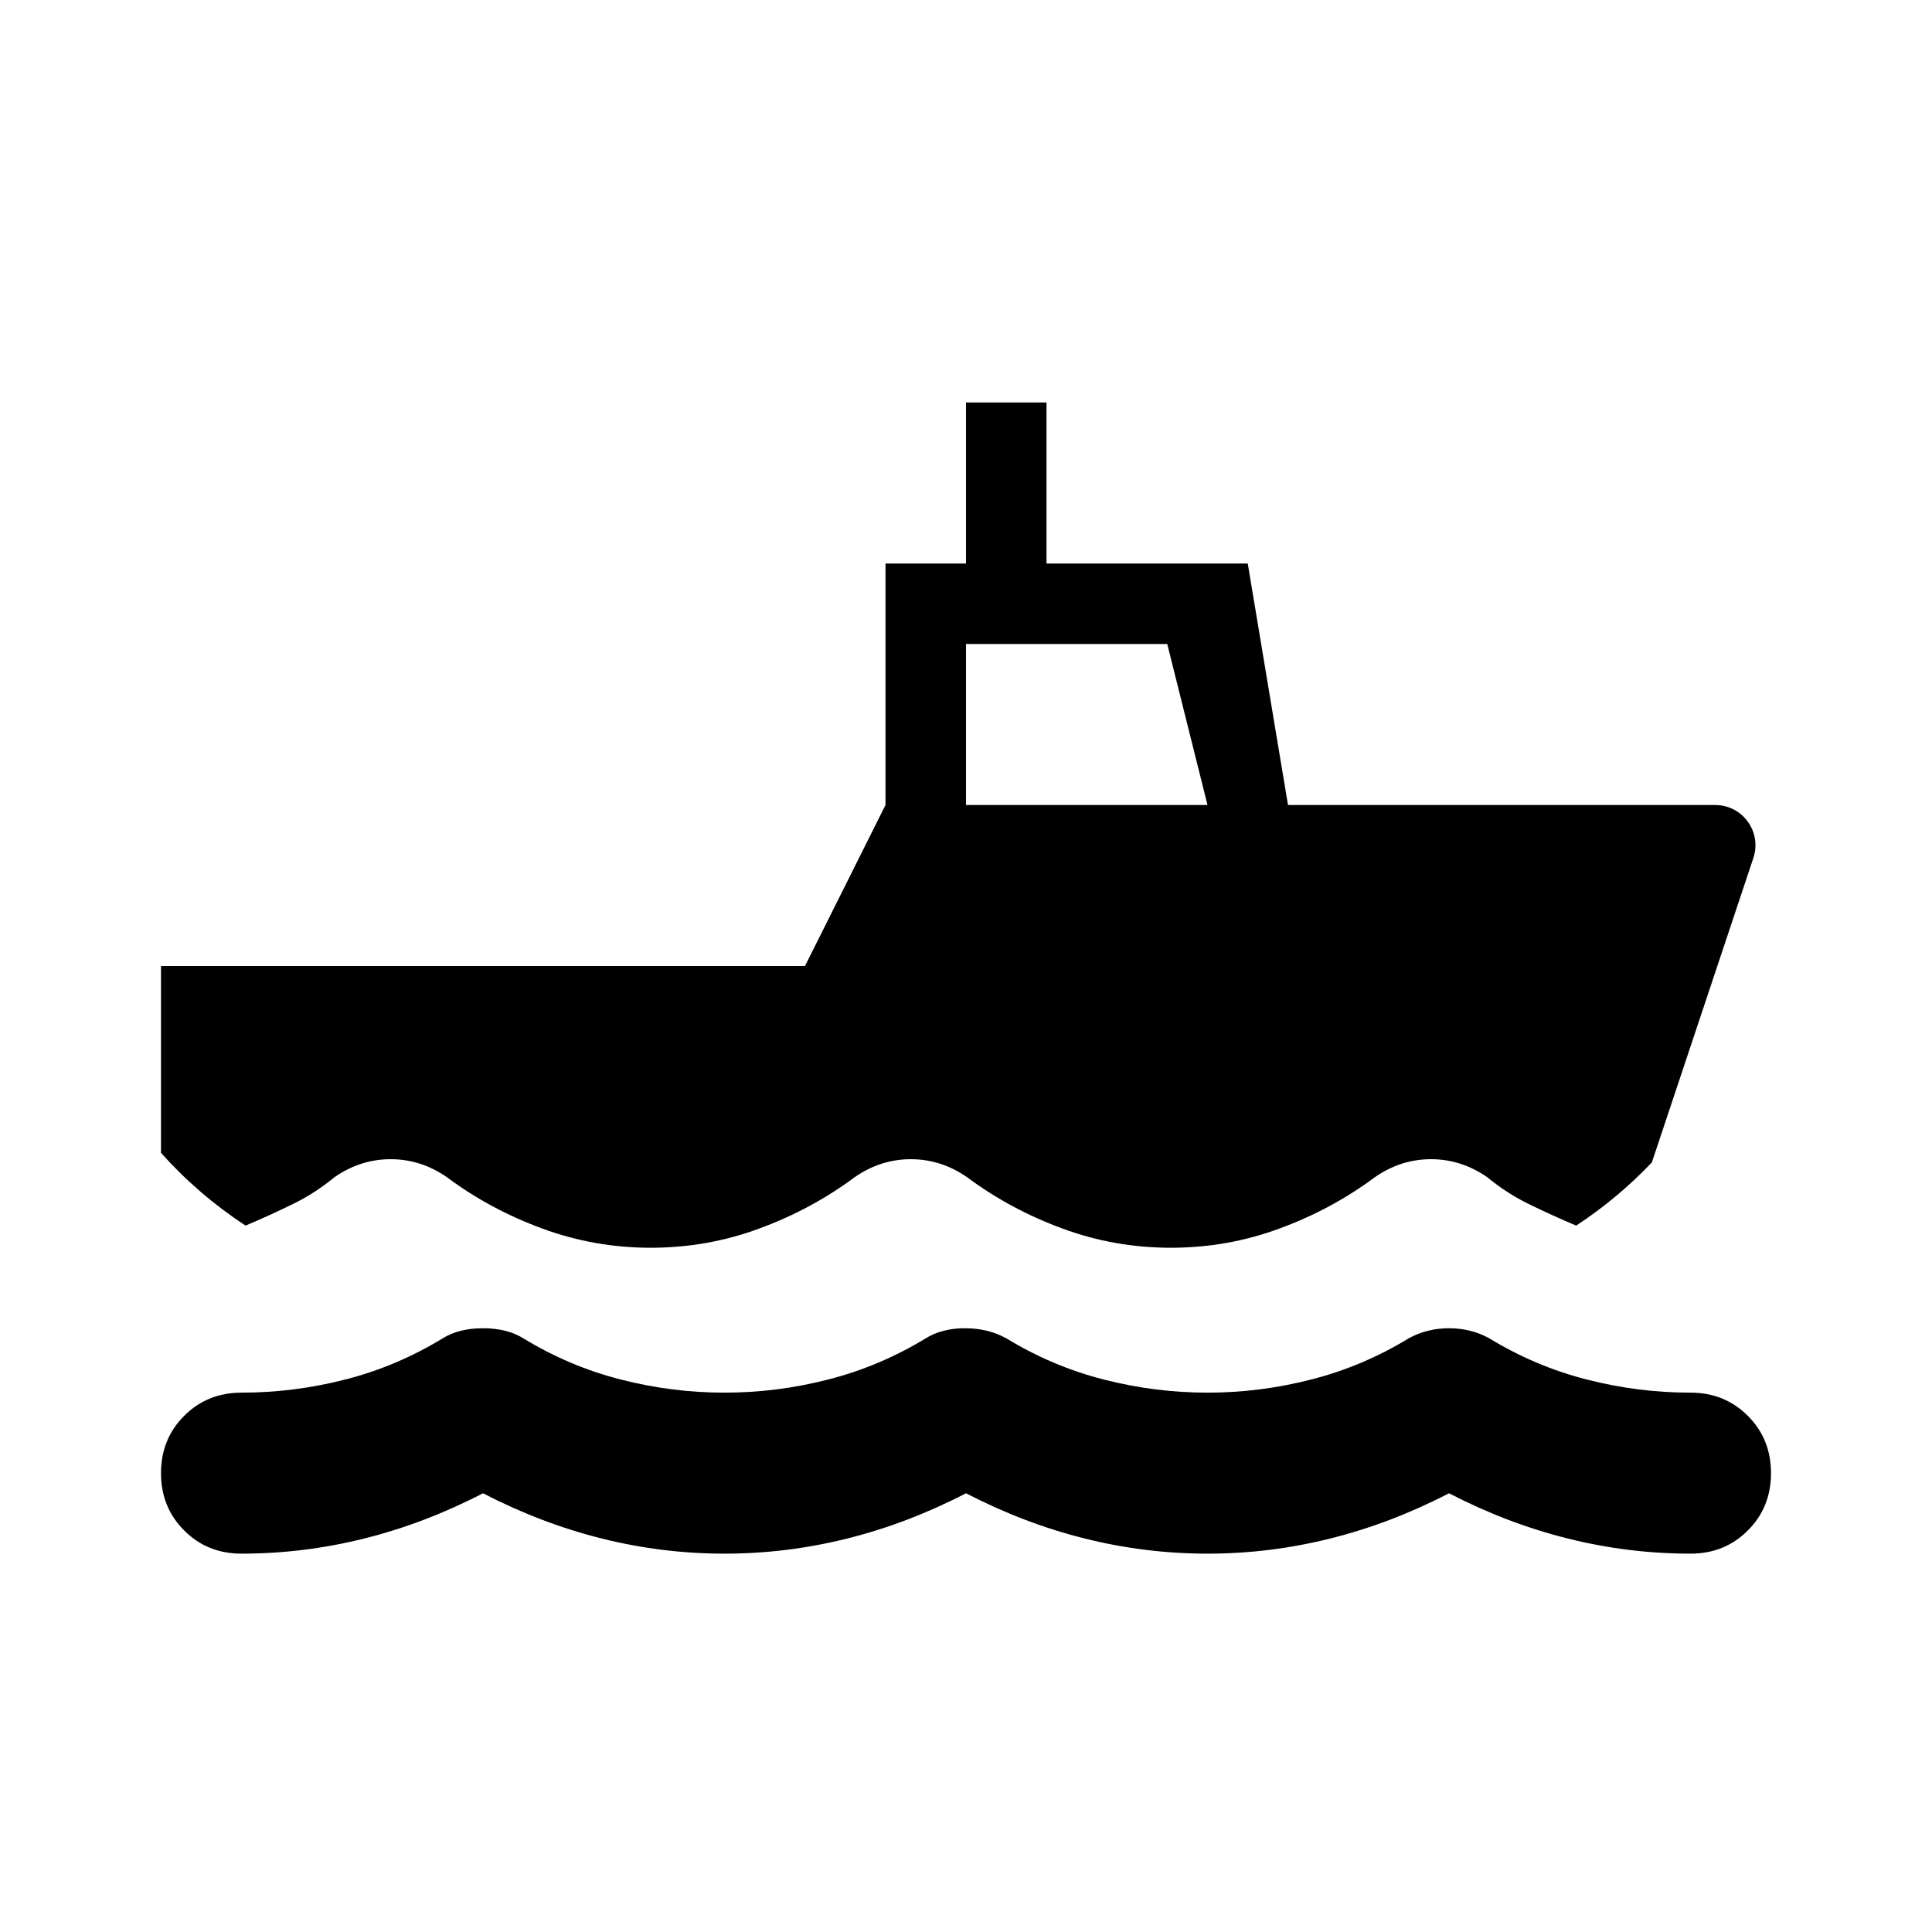 <svg width="24" height="24" viewBox="0 0 24 24"  xmlns="http://www.w3.org/2000/svg">
<path fill-rule="evenodd" clip-rule="evenodd" d="M15.5 7L16 10L21.306 10C21.648 10 21.889 10.334 21.781 10.658L20.52 14.44C20.239 14.736 19.925 14.998 19.58 15.225C19.383 15.142 19.19 15.054 19.001 14.962C18.813 14.871 18.638 14.758 18.477 14.625C18.261 14.475 18.028 14.4 17.777 14.4C17.525 14.4 17.292 14.475 17.077 14.625C16.718 14.892 16.323 15.104 15.892 15.262C15.461 15.421 15.012 15.5 14.546 15.5C14.079 15.5 13.63 15.421 13.2 15.262C12.769 15.104 12.374 14.892 12.015 14.625C11.8 14.475 11.566 14.4 11.315 14.4C11.064 14.4 10.83 14.475 10.615 14.625C10.256 14.892 9.861 15.104 9.43 15.262C9 15.421 8.551 15.5 8.084 15.5C7.618 15.5 7.169 15.421 6.738 15.262C6.307 15.104 5.912 14.892 5.553 14.625C5.338 14.475 5.105 14.4 4.853 14.4C4.602 14.4 4.369 14.475 4.153 14.625C3.992 14.758 3.817 14.871 3.628 14.962C3.44 15.054 3.247 15.142 3.05 15.225C2.659 14.968 2.309 14.667 2 14.321V12H10L11 10V7H12V5H13V7H15.5ZM12 8H14.5L15 10H12V8Z" fill="currentColor"/>
<path d="M19.475 19.112C19.975 19.237 20.483 19.3 21 19.3C21.283 19.3 21.521 19.204 21.712 19.012C21.904 18.821 22 18.583 22 18.3C22 18.017 21.904 17.779 21.712 17.588C21.521 17.396 21.283 17.3 21 17.3C20.567 17.3 20.137 17.246 19.712 17.137C19.287 17.029 18.883 16.858 18.5 16.625C18.35 16.542 18.183 16.5 18 16.5C17.817 16.5 17.65 16.542 17.5 16.625C17.117 16.858 16.712 17.029 16.287 17.137C15.862 17.246 15.433 17.3 15 17.3C14.567 17.3 14.137 17.246 13.712 17.137C13.287 17.029 12.883 16.858 12.5 16.625C12.35 16.542 12.179 16.5 11.987 16.5C11.796 16.5 11.633 16.542 11.5 16.625C11.117 16.858 10.712 17.029 10.287 17.137C9.862 17.246 9.433 17.3 9 17.3C8.567 17.3 8.137 17.246 7.712 17.137C7.287 17.029 6.883 16.858 6.5 16.625C6.367 16.542 6.2 16.5 6 16.5C5.8 16.5 5.633 16.542 5.5 16.625C5.117 16.858 4.713 17.029 4.288 17.137C3.863 17.246 3.433 17.3 3 17.3C2.717 17.3 2.479 17.396 2.288 17.588C2.096 17.779 2 18.017 2 18.3C2 18.583 2.096 18.821 2.288 19.012C2.479 19.204 2.717 19.3 3 19.3C3.517 19.3 4.025 19.237 4.525 19.112C5.025 18.987 5.517 18.8 6 18.55C6.483 18.8 6.975 18.987 7.475 19.112C7.975 19.237 8.483 19.3 9 19.3C9.517 19.3 10.025 19.237 10.525 19.112C11.025 18.987 11.517 18.8 12 18.55C12.483 18.8 12.975 18.987 13.475 19.112C13.975 19.237 14.483 19.3 15 19.3C15.517 19.3 16.025 19.237 16.525 19.112C17.025 18.987 17.517 18.8 18 18.55C18.483 18.8 18.975 18.987 19.475 19.112Z" fill="currentColor"/>
</svg>
